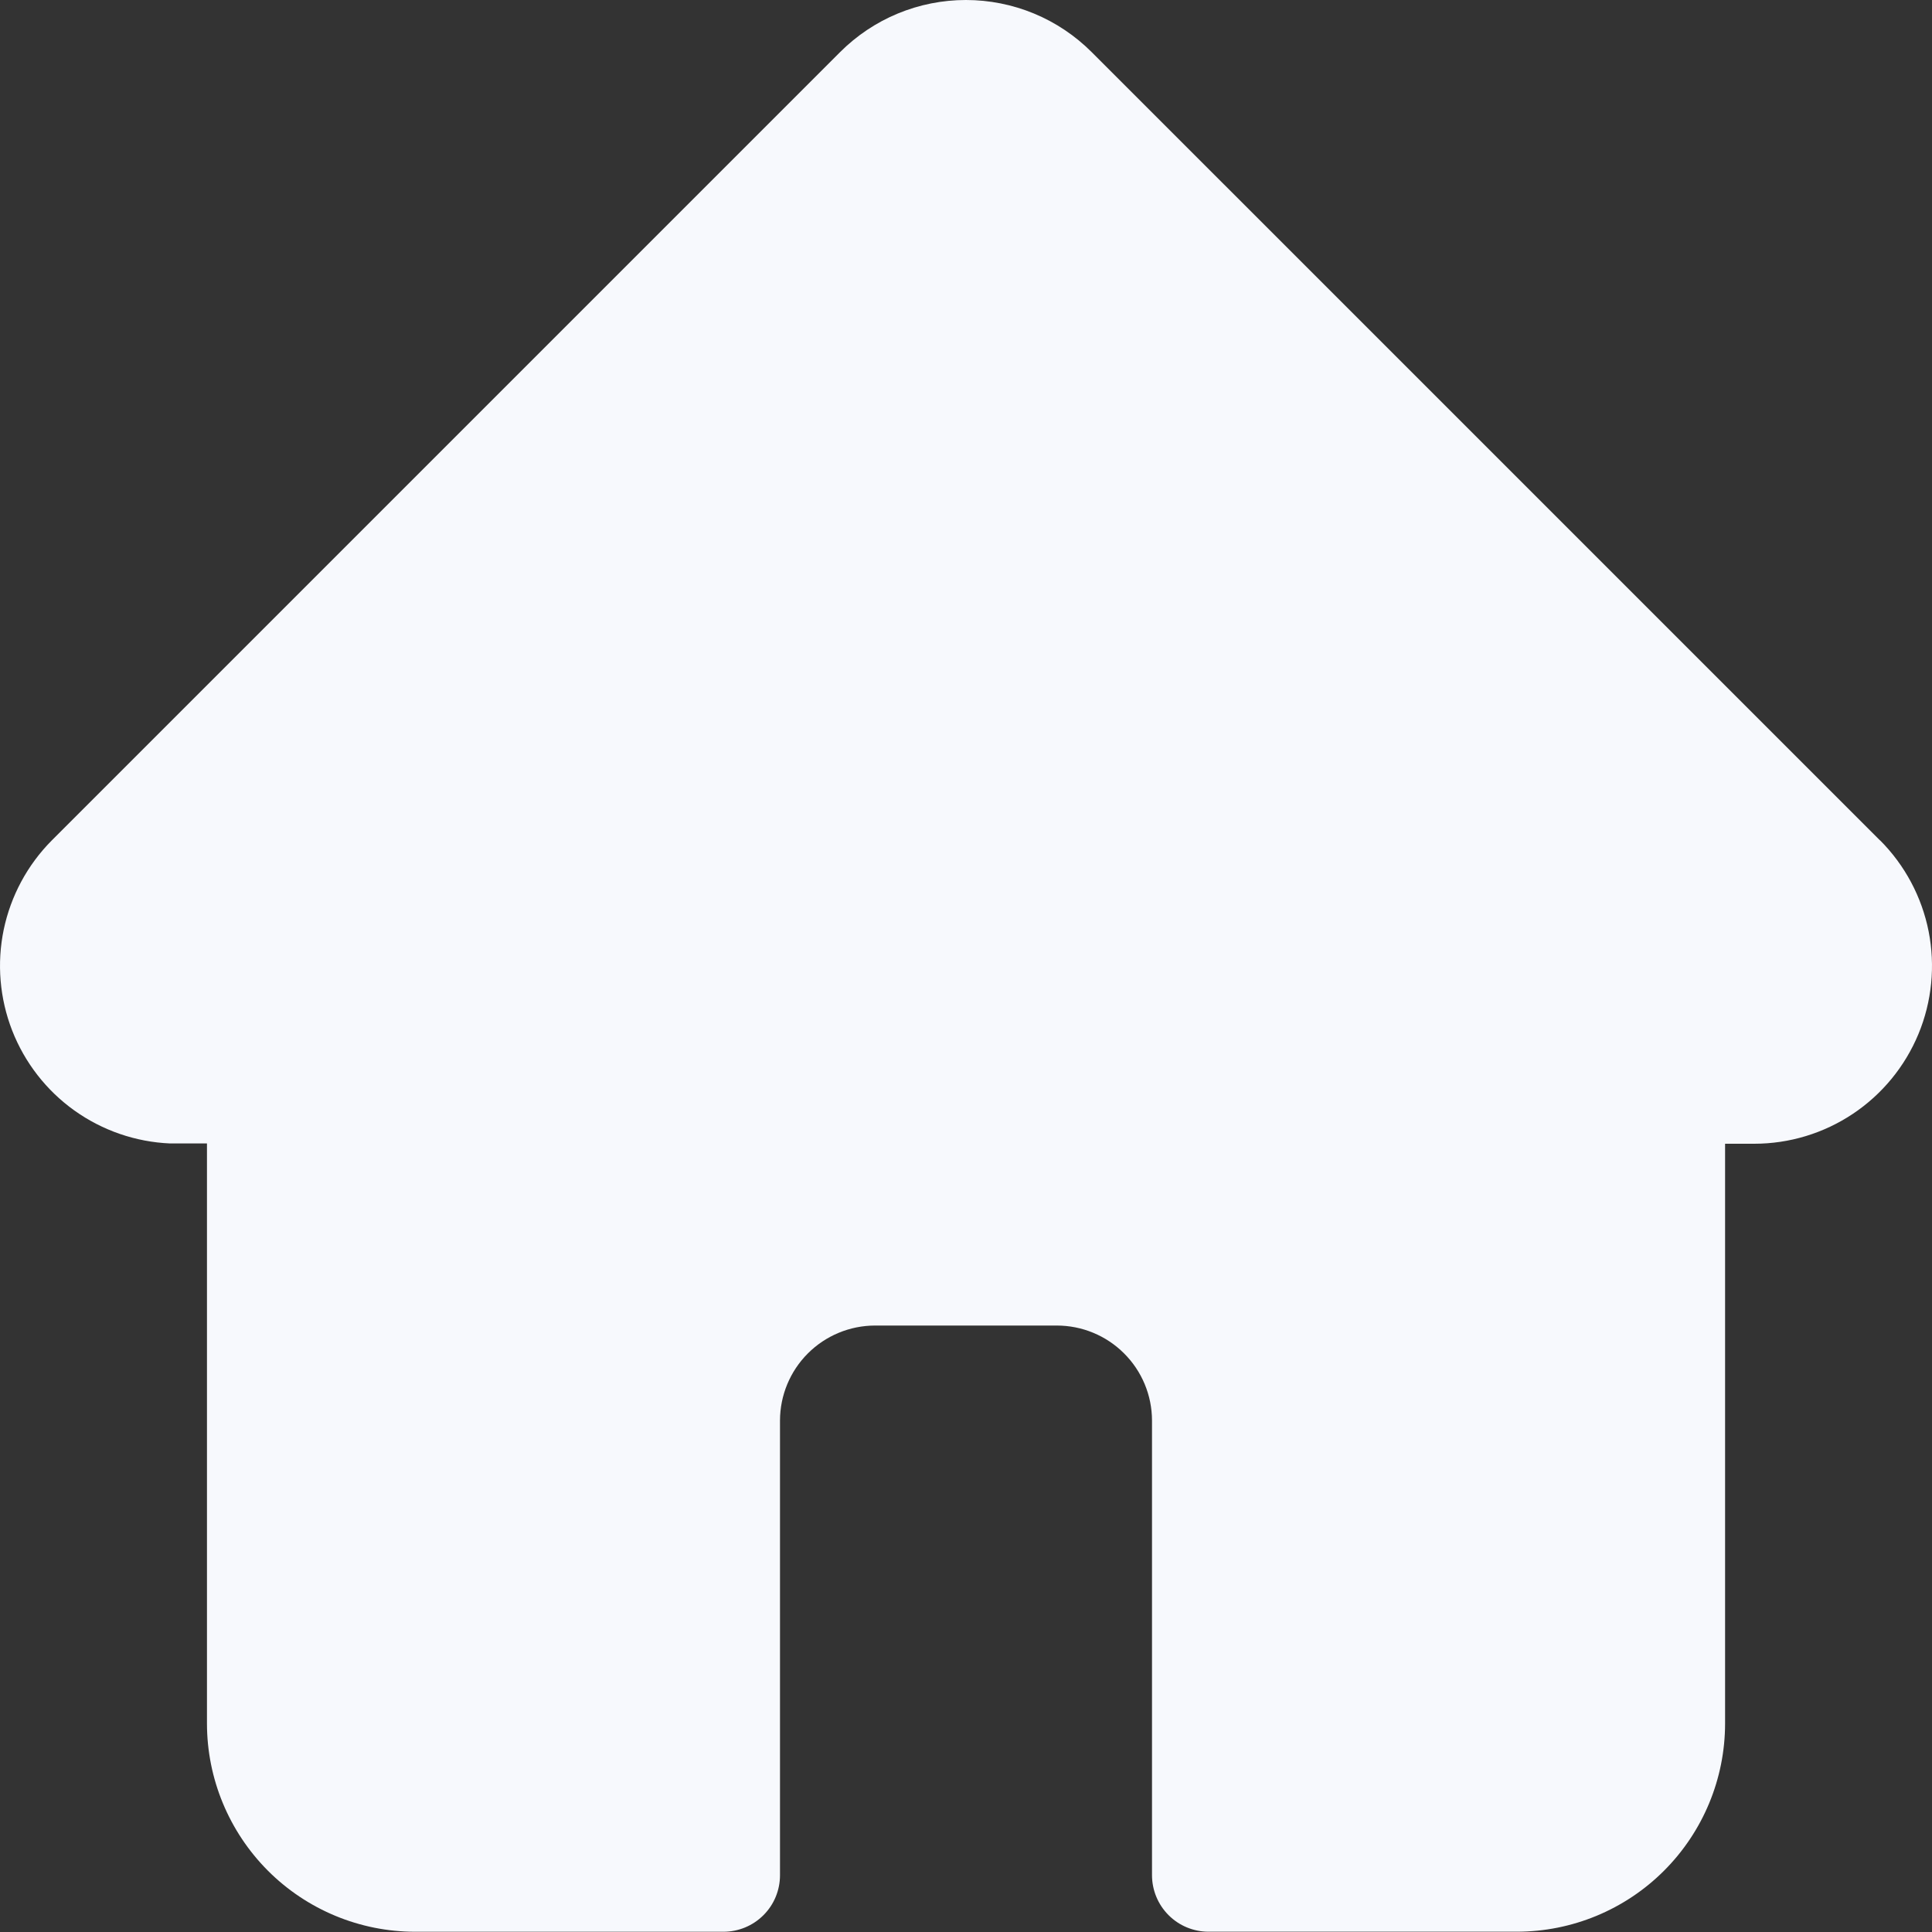 <svg width="40" height="40" viewBox="0 0 40 40" fill="none" xmlns="http://www.w3.org/2000/svg">
<rect x="0" y="0" width="40" height="40" fill="#333333" stroke="none"/>
<path d="M38.921 17.397L22.602 1.079C22.26 0.737 21.854 0.465 21.407 0.28C20.96 0.095 20.481 0 19.998 0C19.514 0 19.035 0.095 18.588 0.28C18.141 0.465 17.735 0.737 17.393 1.079L1.087 17.385L1.071 17.401C0.568 17.907 0.223 18.549 0.077 19.247C-0.068 19.946 -0.007 20.671 0.252 21.336C0.512 22.001 0.959 22.576 1.539 22.991C2.12 23.406 2.808 23.643 3.521 23.674C3.559 23.674 3.597 23.674 3.635 23.674H4.285V35.681C4.285 36.824 4.739 37.92 5.546 38.73C6.354 39.539 7.45 39.994 8.593 39.995H14.977C15.288 39.995 15.586 39.872 15.806 39.652C16.026 39.433 16.149 39.135 16.149 38.824V29.41C16.15 28.889 16.357 28.39 16.726 28.021C17.094 27.653 17.594 27.445 18.115 27.444H21.88C22.402 27.444 22.903 27.651 23.272 28.02C23.642 28.388 23.85 28.888 23.851 29.41V38.822C23.851 39.133 23.974 39.431 24.194 39.651C24.413 39.871 24.711 39.994 25.022 39.994H31.405C32.548 39.993 33.644 39.539 34.452 38.731C35.26 37.923 35.715 36.828 35.716 35.685V23.68H36.319C37.047 23.68 37.758 23.464 38.363 23.06C38.968 22.656 39.44 22.081 39.719 21.409C39.998 20.736 40.071 19.996 39.93 19.282C39.788 18.568 39.438 17.912 38.924 17.397H38.921Z" fill="#F7F9FD"/>
</svg>
